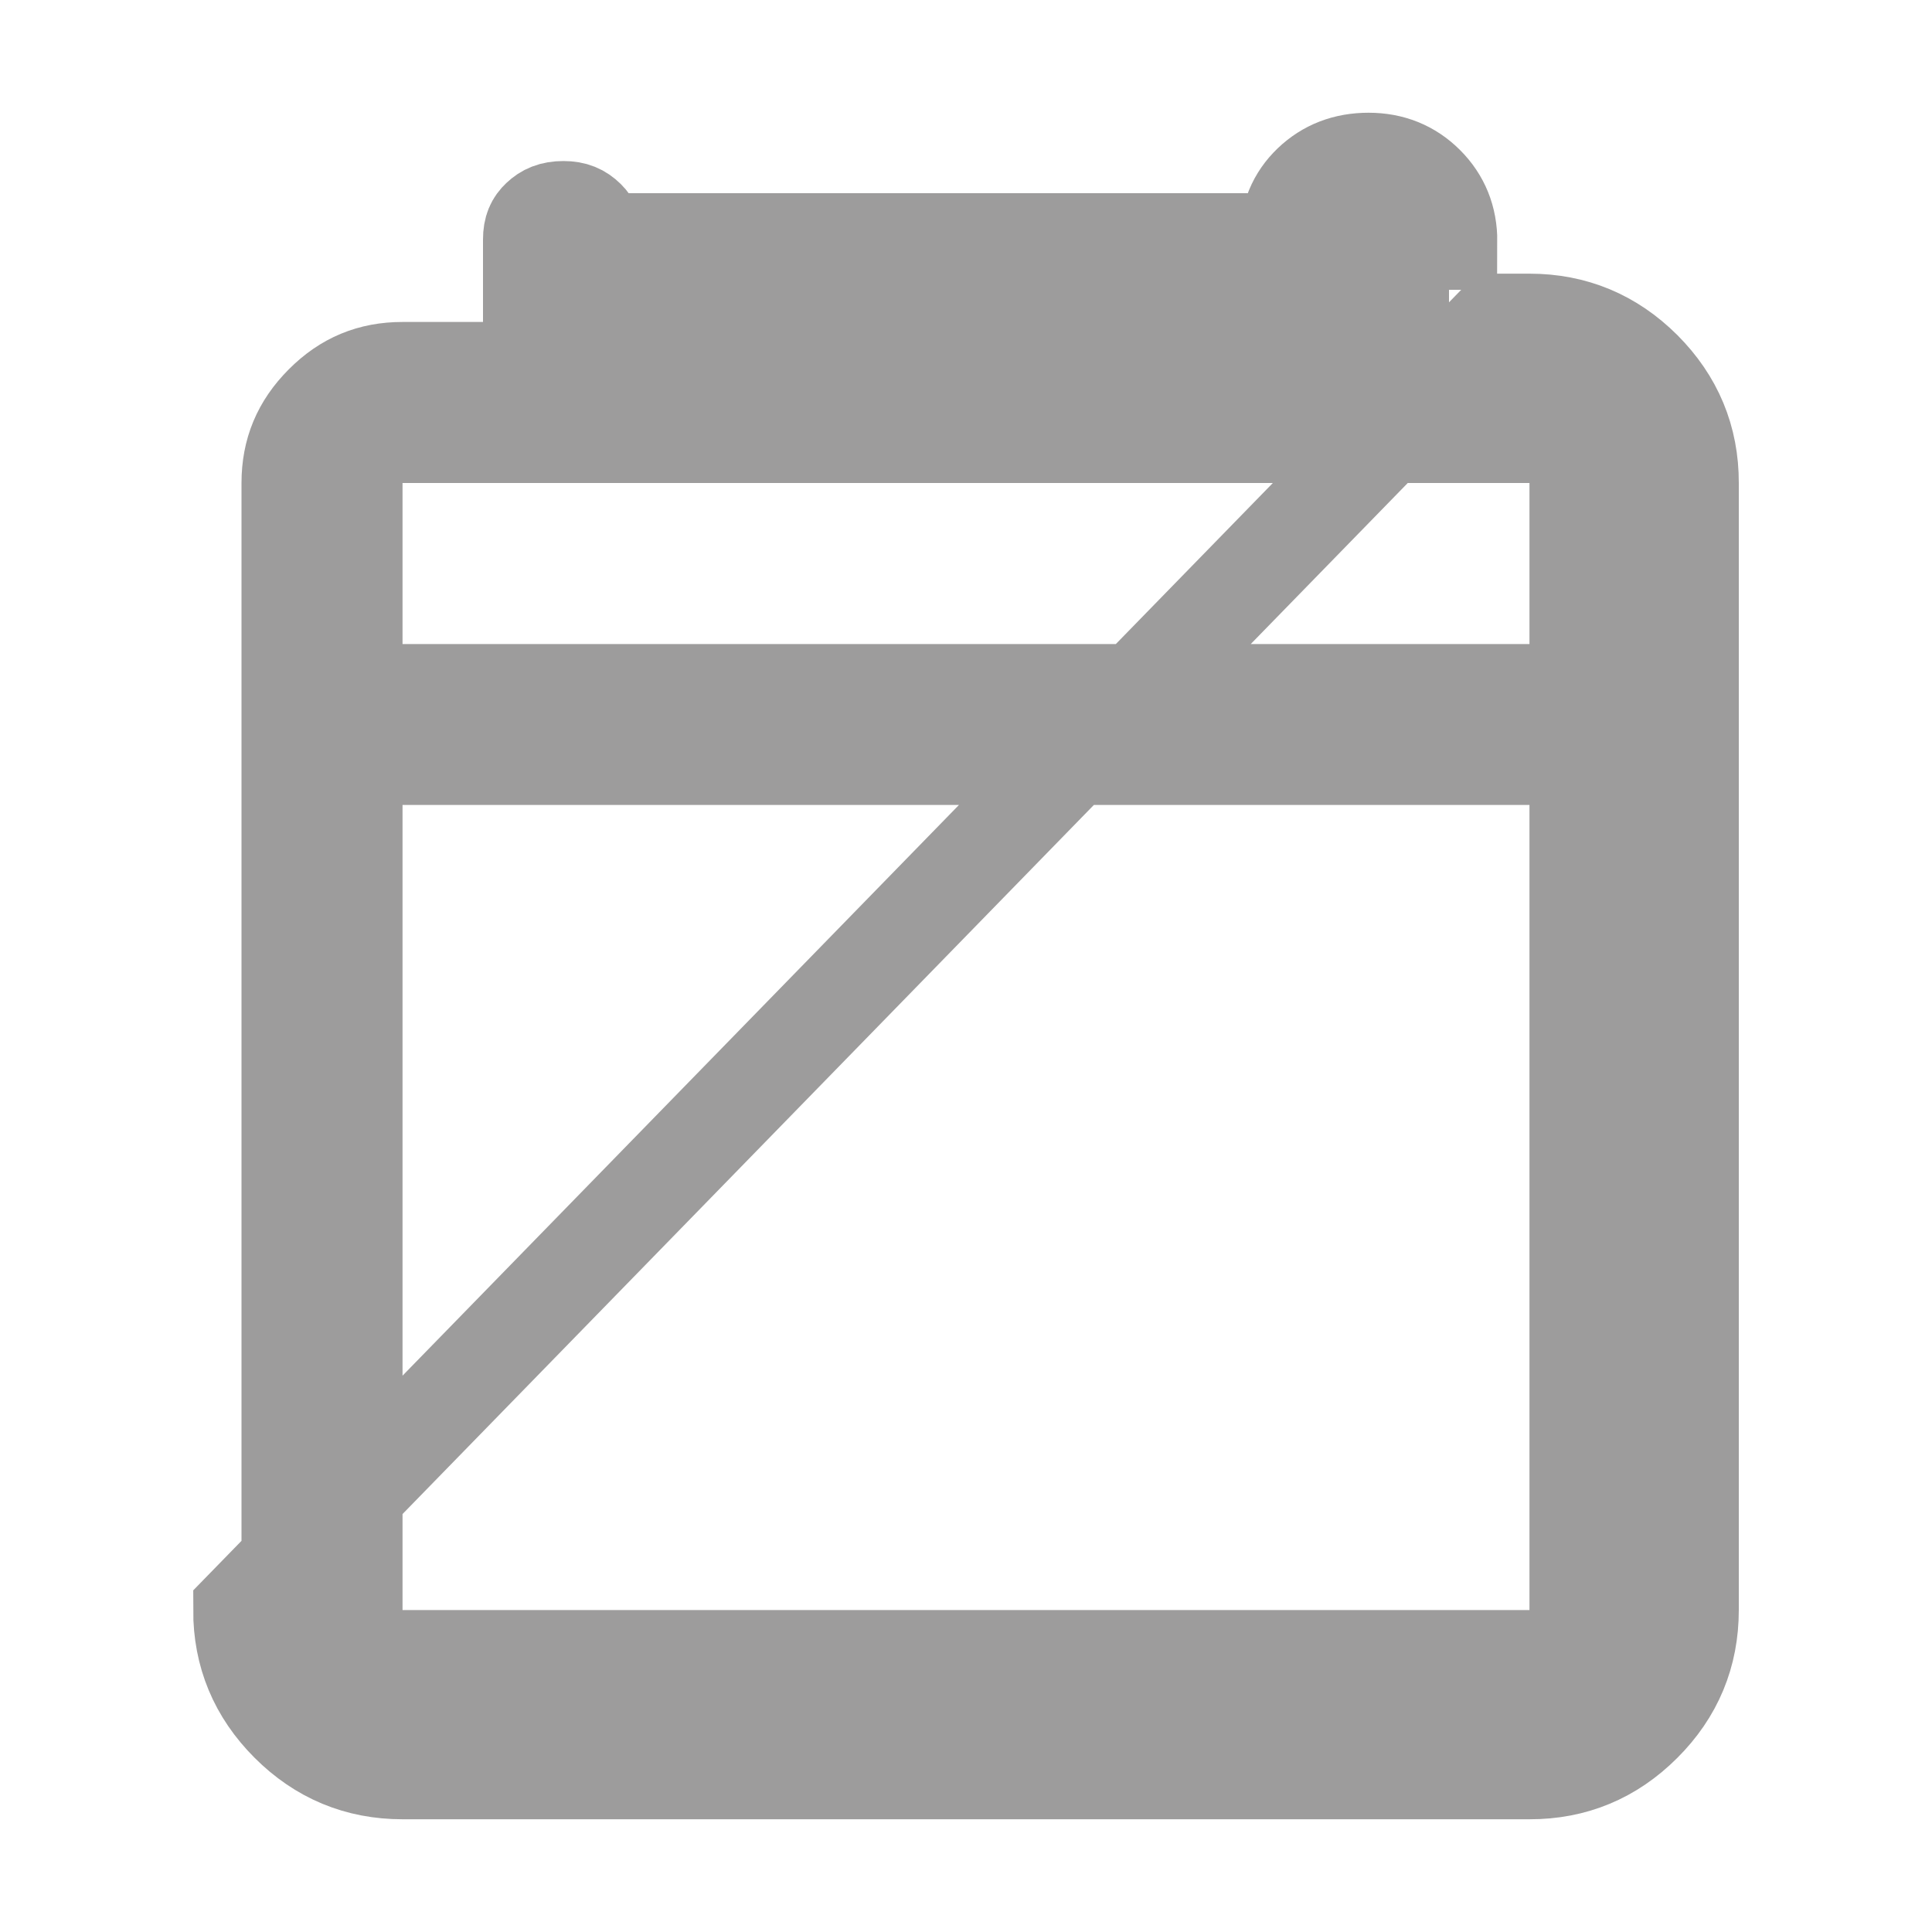 <svg width="20" height="20" viewBox="0 0 20 20" fill="none" xmlns="http://www.w3.org/2000/svg">
<path d="M3 16.667V16.667V5C3 4.676 3.11 4.41 3.344 4.176C3.577 3.942 3.842 3.833 4.166 3.833H4.167H5H5.5V3.333V2.479C5.5 2.369 5.531 2.309 5.585 2.258C5.646 2.2 5.717 2.167 5.833 2.167C5.943 2.167 6.012 2.199 6.074 2.26C6.136 2.322 6.167 2.39 6.167 2.499V2.5V3.333V3.833H6.667H13.333H13.833V3.333V2.479C13.833 2.369 13.865 2.309 13.919 2.258C13.979 2.2 14.051 2.167 14.167 2.167C14.277 2.167 14.345 2.199 14.407 2.26C14.469 2.322 14.5 2.39 14.5 2.499V2.5V3.333V3.833H15H15.833C16.158 3.833 16.424 3.943 16.657 4.177C16.891 4.411 17 4.676 17 4.999V5V16.667C17 16.991 16.89 17.257 16.656 17.491C16.423 17.724 16.157 17.834 15.834 17.833H15.833H4.167C3.842 17.833 3.576 17.724 3.343 17.49C3.109 17.256 3 16.991 3 16.667ZM3.667 16.667V17.167H4.167H15.833H16.333V16.667V8.333V7.833H15.833H4.167H3.667V8.333V16.667ZM3.667 6.667V7.167H4.167H15.833H16.333V6.667V5V4.5H15.833H4.167H3.667V5V6.667ZM6.667 2.5V2.833V3.333H7.167H12.833H13.333V2.833V2.479C13.333 2.243 13.413 2.049 13.573 1.896C13.733 1.743 13.931 1.667 14.167 1.667C14.403 1.667 14.601 1.747 14.761 1.907C14.921 2.067 15.001 2.265 15 2.5H6.667ZM15.5 3.333H15.833C16.292 3.333 16.684 3.497 17.011 3.823C17.337 4.15 17.501 4.542 17.5 5V16.667C17.5 17.125 17.337 17.518 17.01 17.844C16.683 18.171 16.291 18.334 15.833 18.333H4.167C3.708 18.333 3.316 18.17 2.989 17.843C2.663 17.517 2.499 17.125 2.5 16.667L15.5 3.333Z" stroke="#9D9C9C"/>
</svg>
